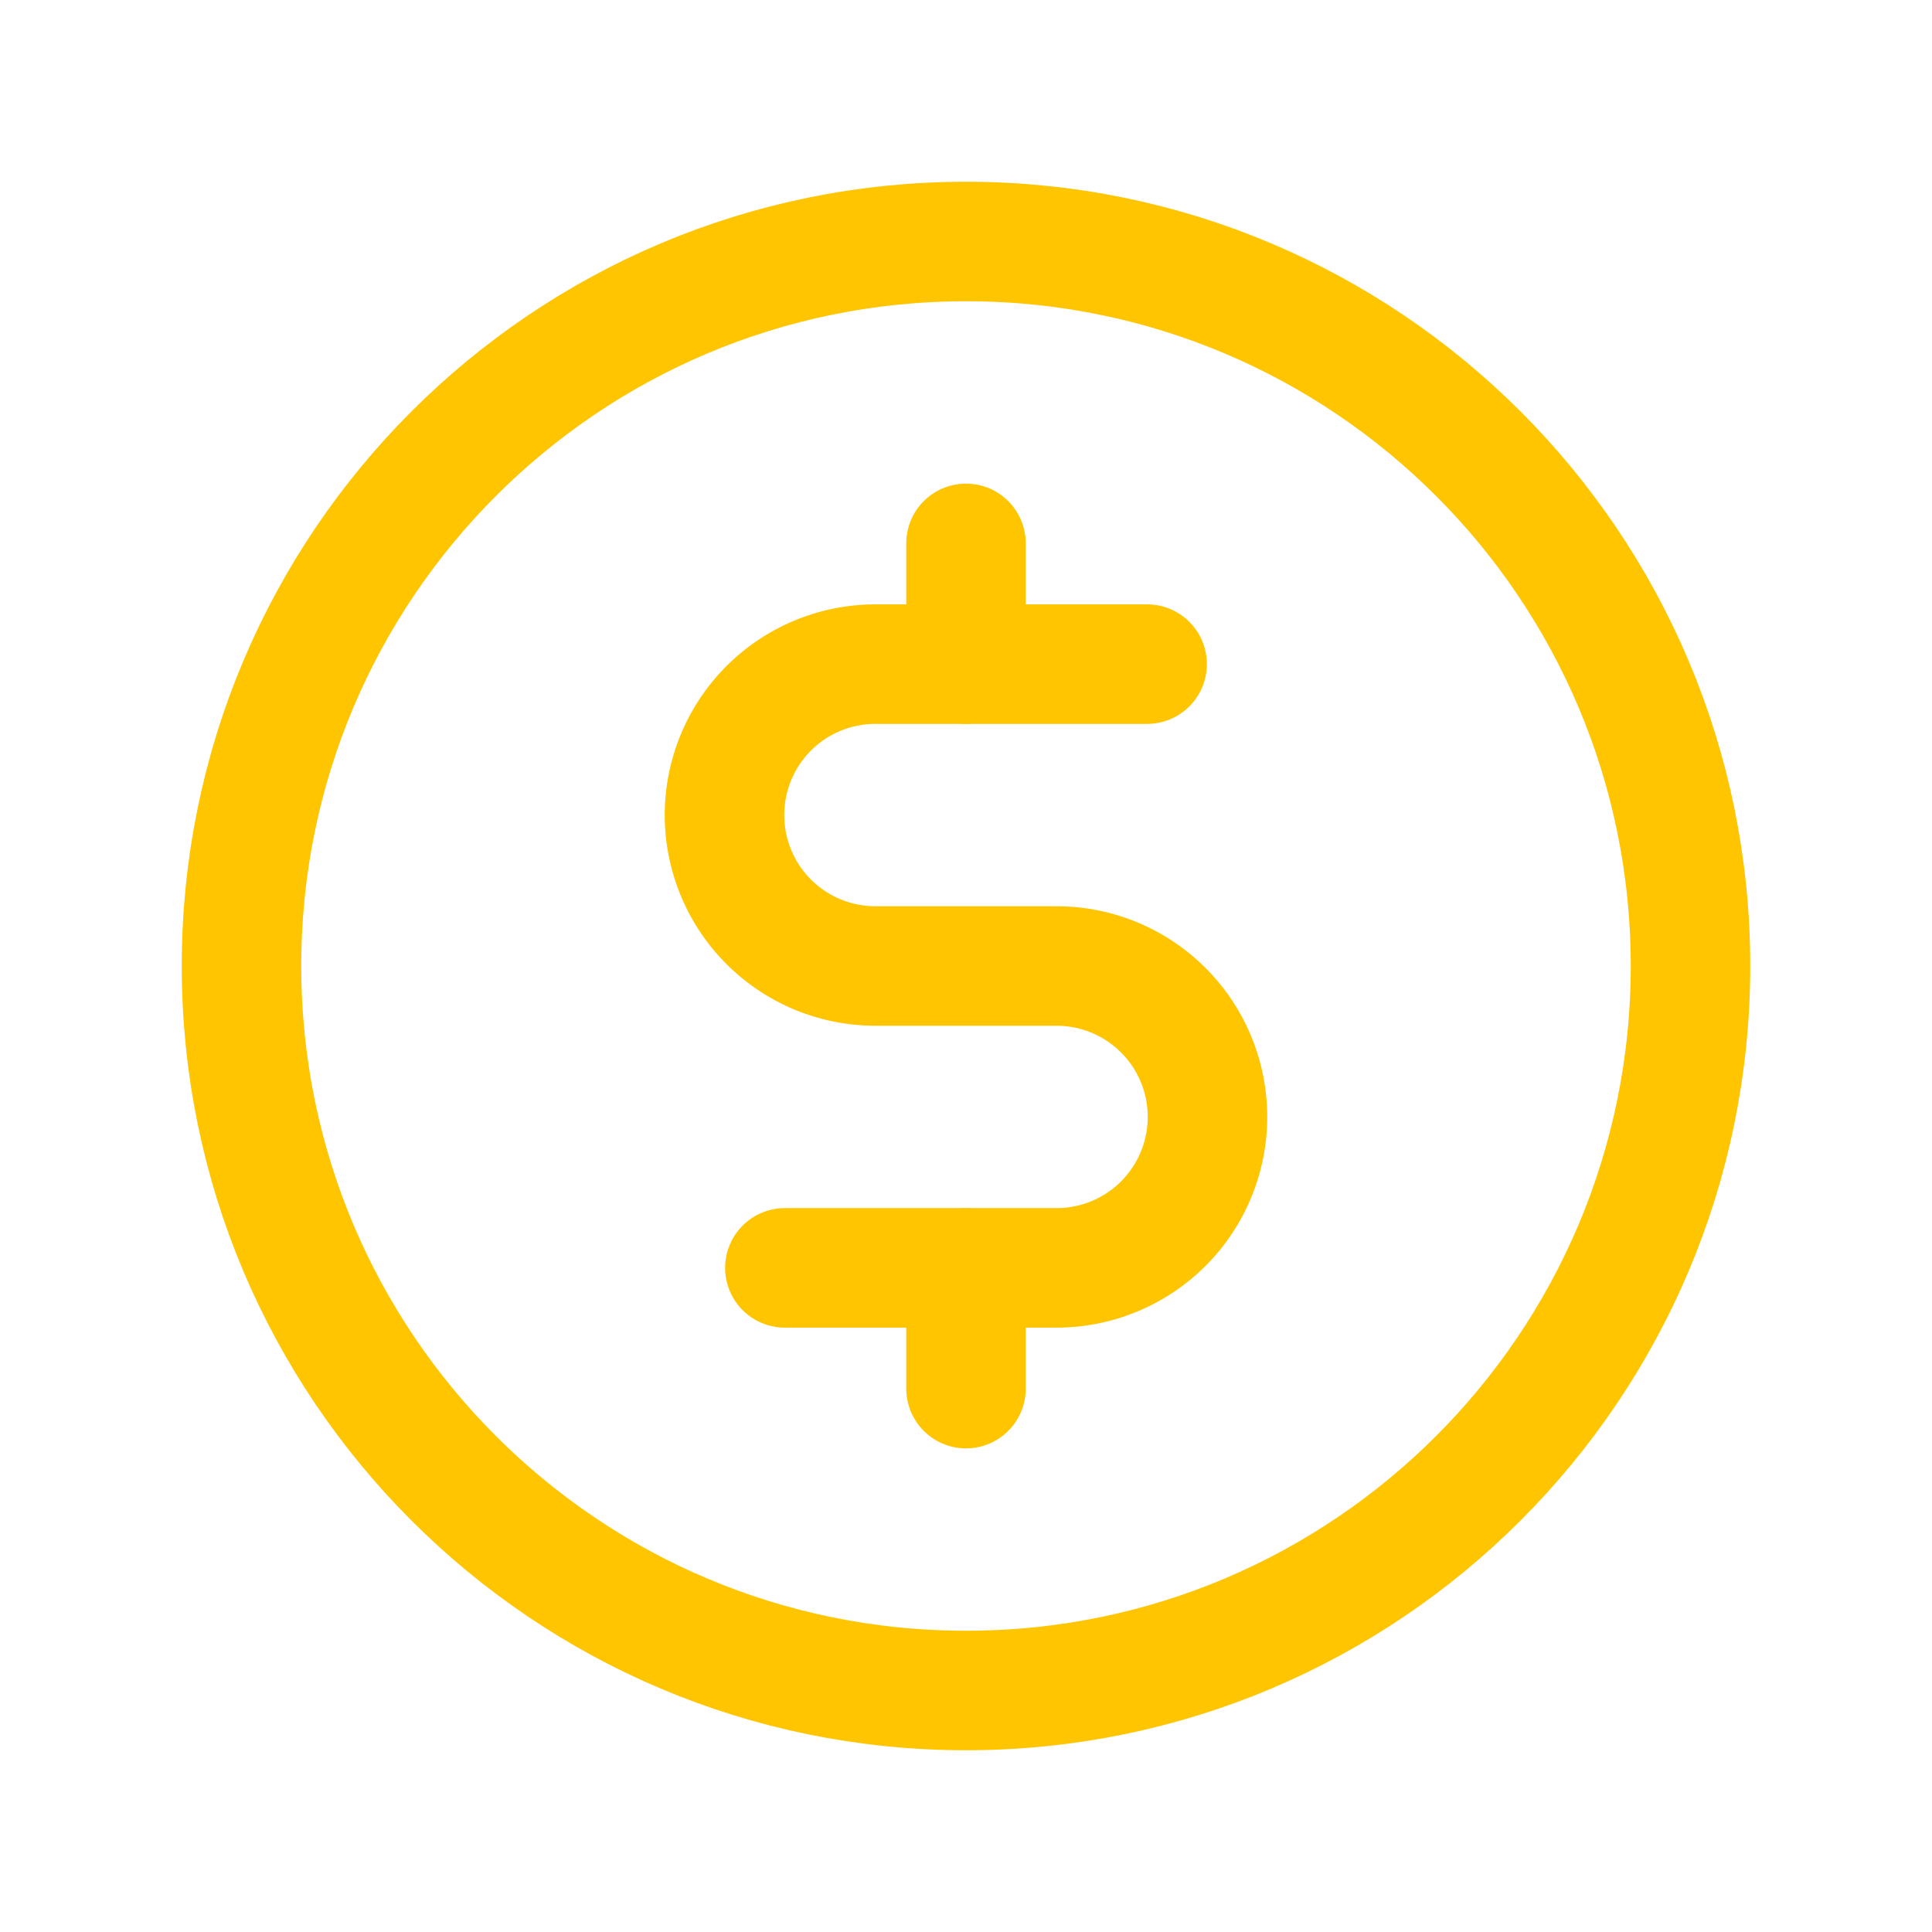 <svg width="97" height="97" fill="none" xmlns="http://www.w3.org/2000/svg"><path d="M48.5 27.281v6.063m0 30.312v6.063m0 15.156c20.09 0 36.375-16.286 36.375-36.375 0-20.09-16.286-36.375-36.375-36.375-20.09 0-36.375 16.286-36.375 36.375 0 20.09 16.286 36.375 36.375 36.375z" stroke="#FFC500" stroke-width="6" stroke-linecap="round" stroke-linejoin="round"/><path d="M39.406 63.656h13.64a7.578 7.578 0 000-15.156h-9.093a7.578 7.578 0 010-15.156h13.64" stroke="#FFC500" stroke-width="6" stroke-linecap="round" stroke-linejoin="round"/></svg>